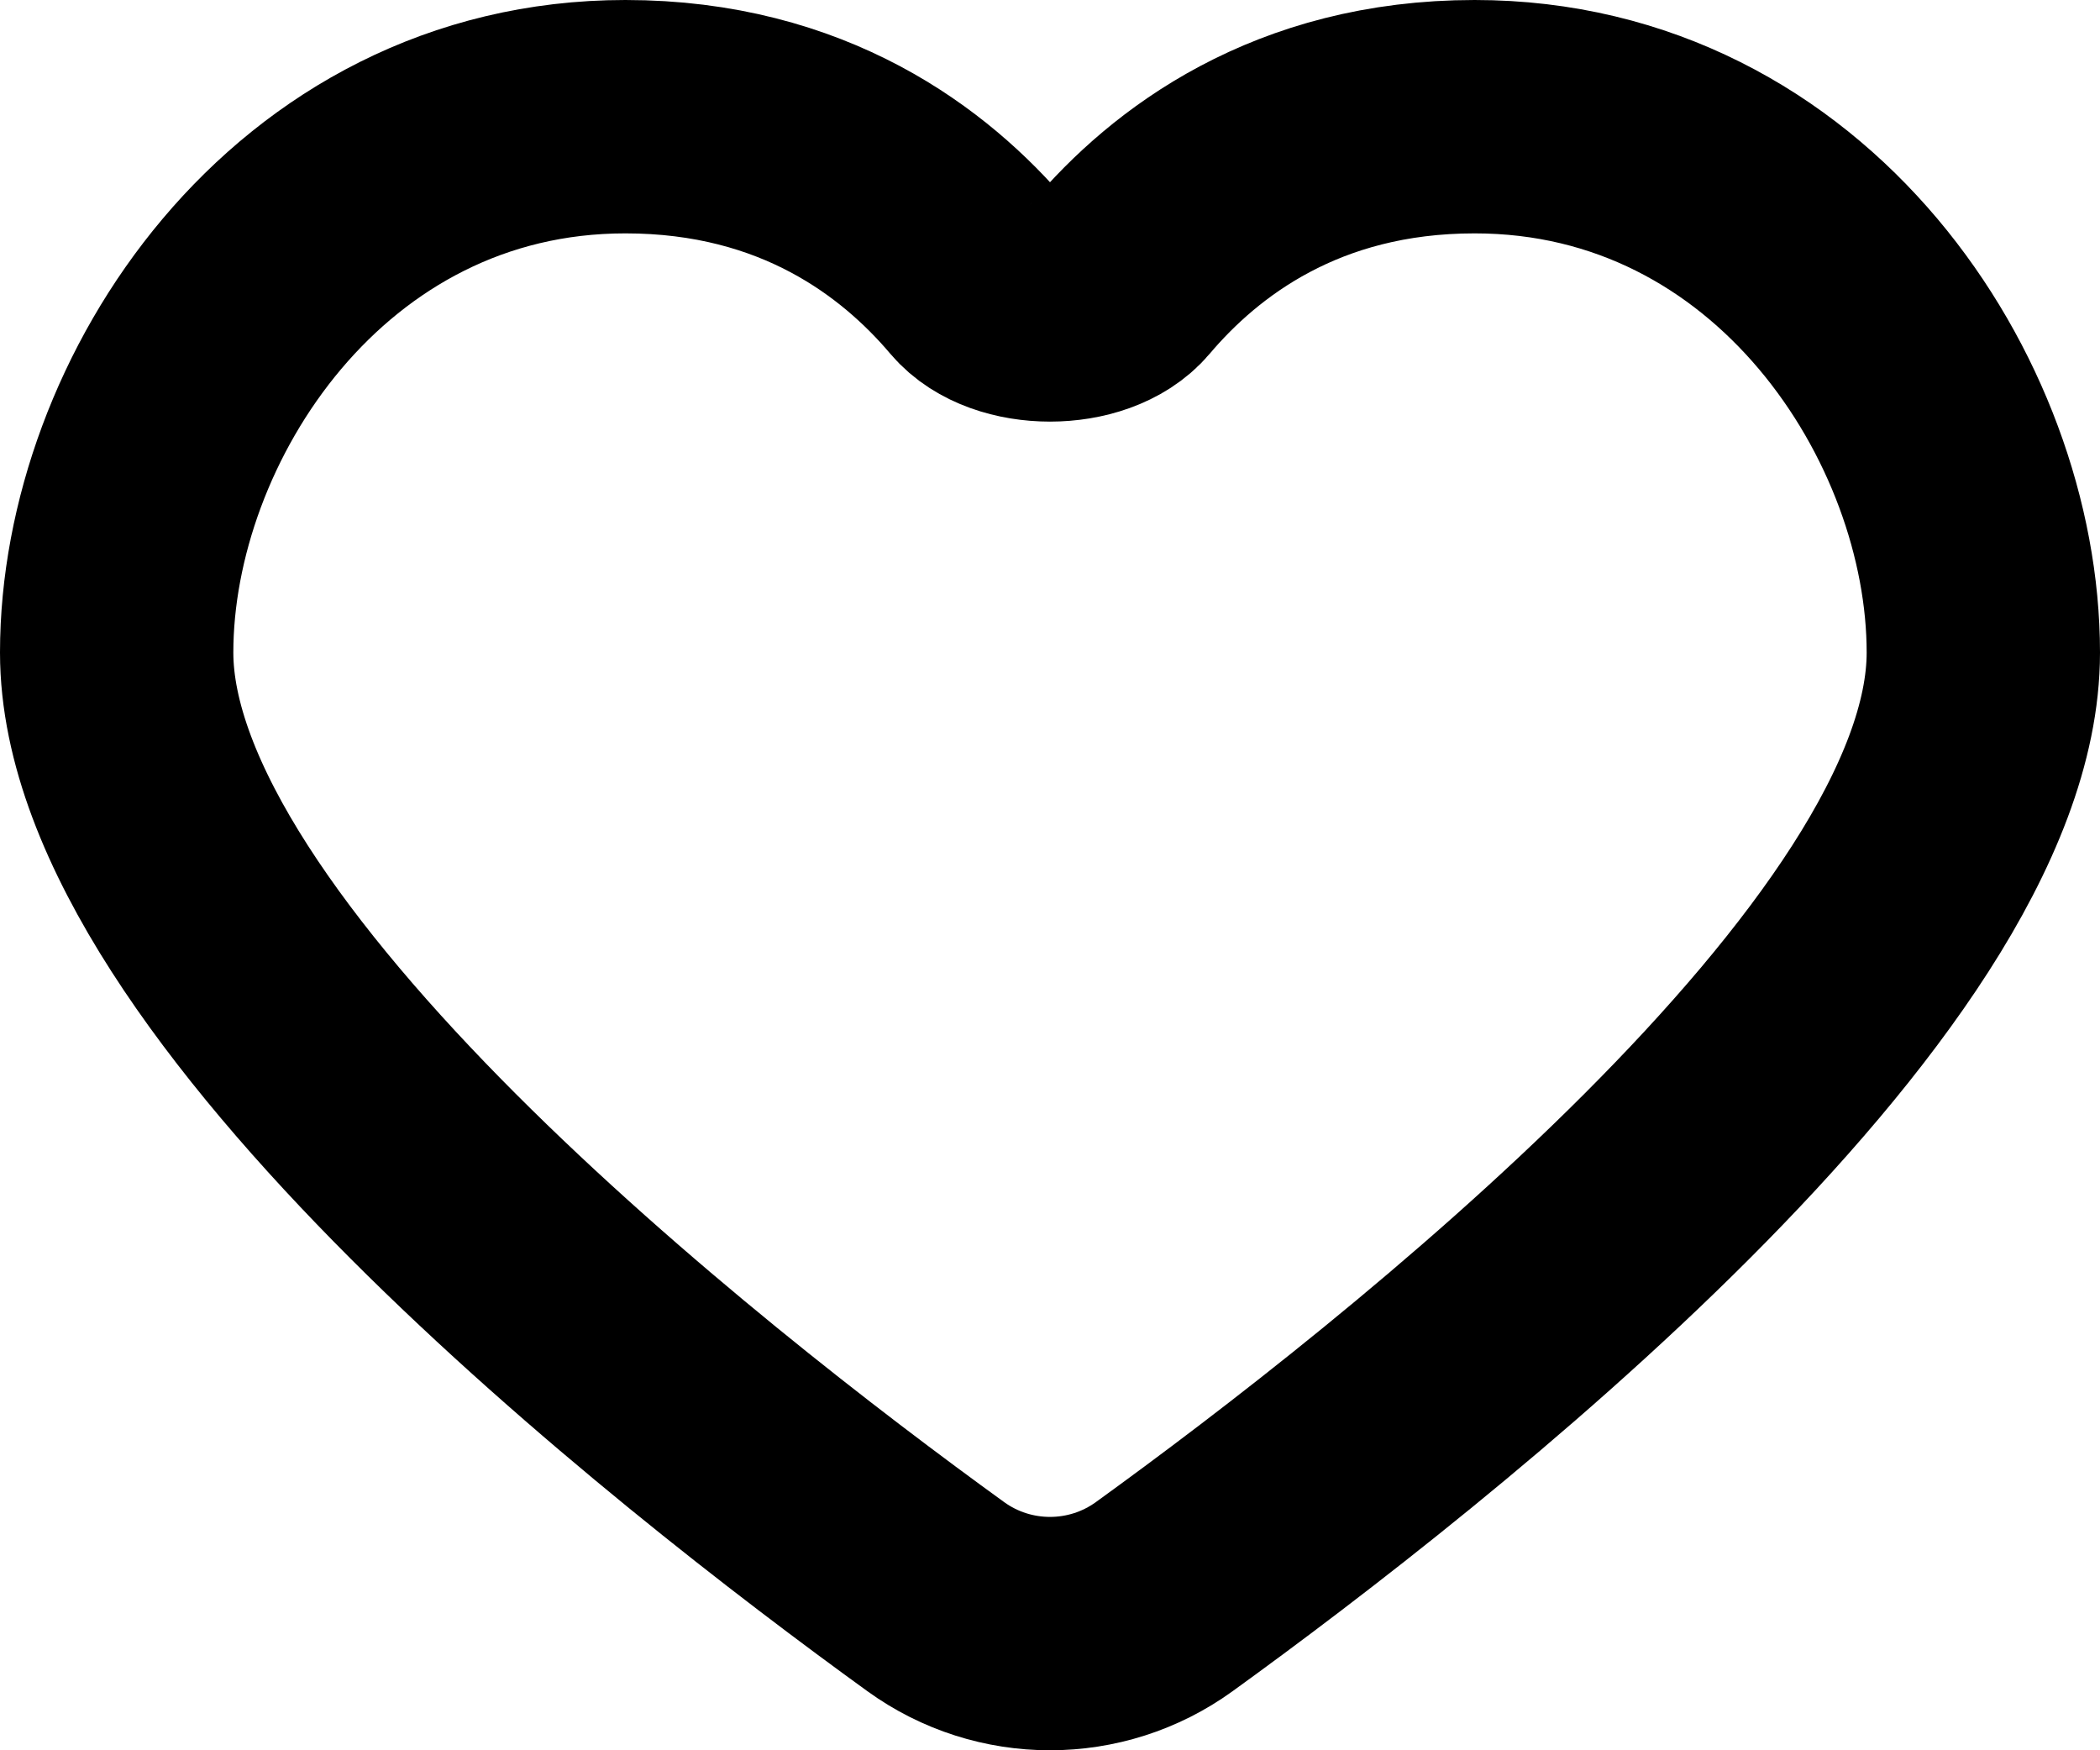 <svg width="36" height="30" viewBox="0 0 36 30" fill="none" xmlns="http://www.w3.org/2000/svg">
<path d="M25.279 2C22.227 2 20.309 3.474 19.213 4.769C18.697 5.379 17.303 5.379 16.787 4.769C15.691 3.474 13.774 2 10.721 2C5.279 2 2 7.035 2 11.184C2 16.618 11.772 24.278 16.042 27.367C17.209 28.211 18.791 28.211 19.958 27.367C24.229 24.279 34 16.621 34 11.185C34 7.035 30.724 2 25.279 2Z" stroke="black" stroke-width="4" stroke-linecap="round"/>
</svg>
